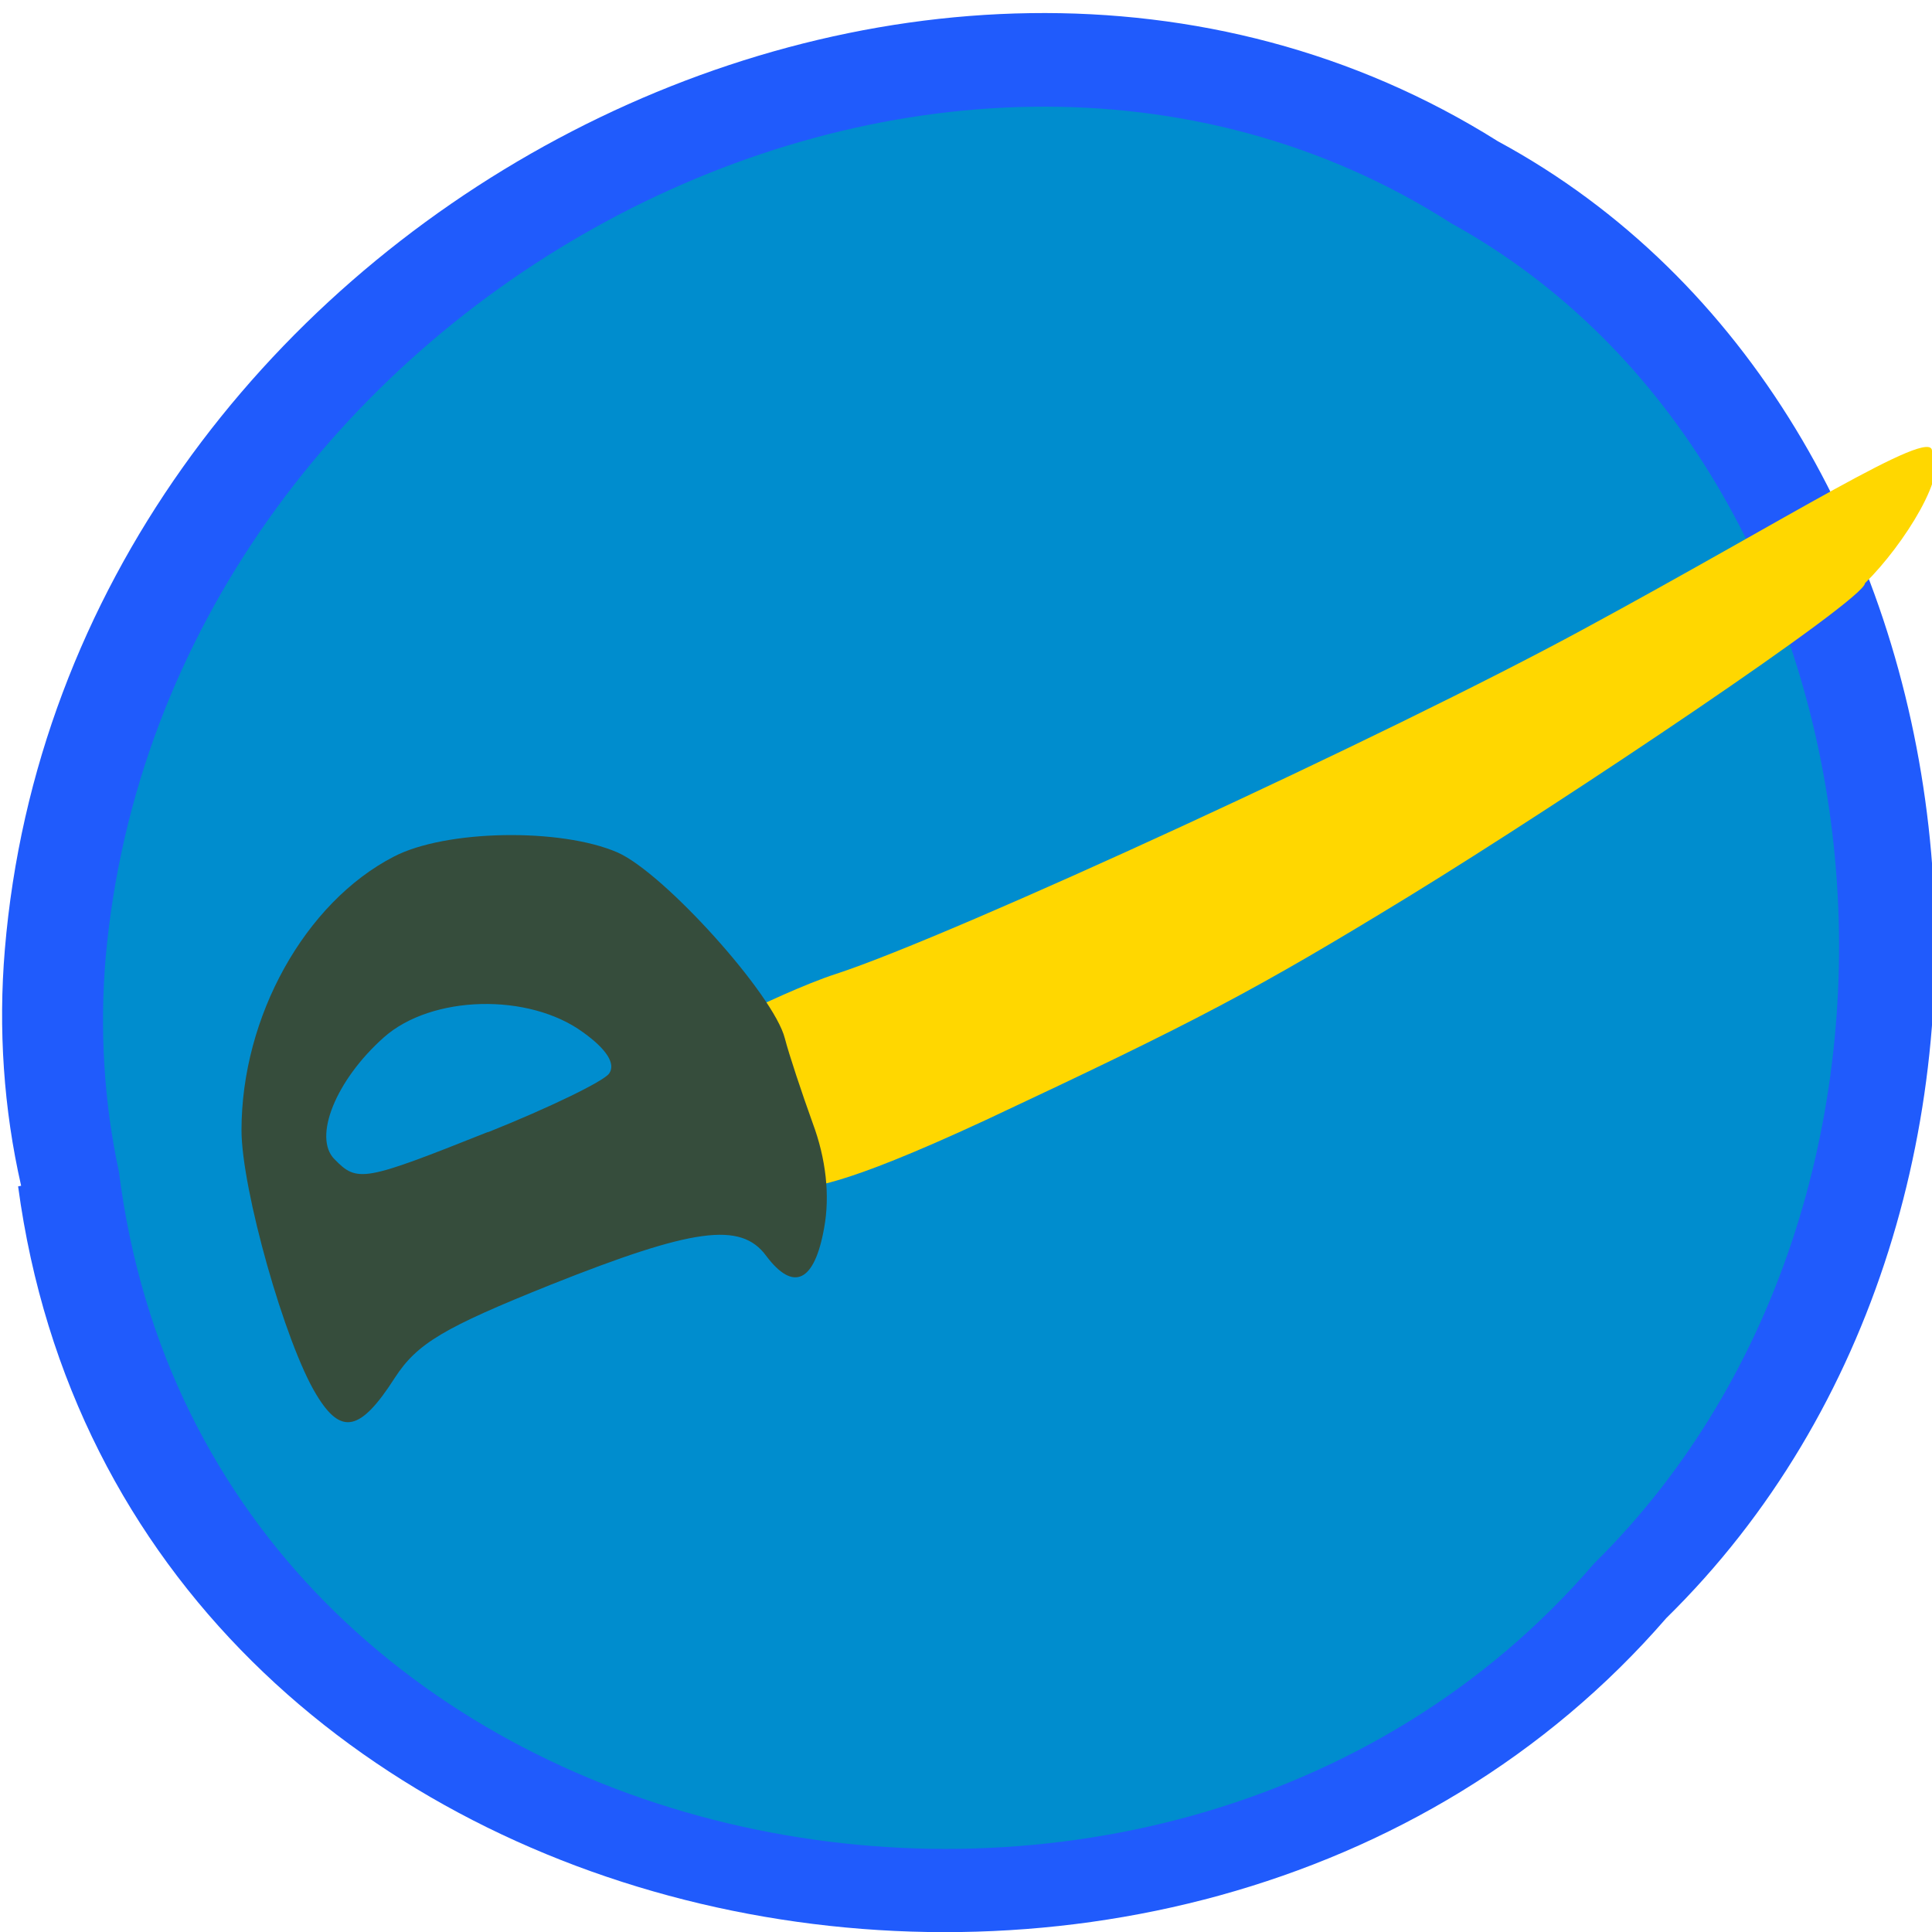 <svg xmlns="http://www.w3.org/2000/svg" viewBox="0 0 32 32"><path d="m 0.3 19.65 c 1.74 12.92 19.3 16.38 27.3 7.15 c 6.98 -6.85 5.53 -19.96 -2.79 -24.46 c -9.54 -6 -23.73 1.42 -24.73 13.39 c -0.11 1.31 -0.02 2.64 0.27 3.91" style="fill:#205bfc"/><path d="m 1.97 19.41 c 1.48 11.73 17.23 14.87 24.43 6.49 c 6.31 -6.22 5.07 -18.1 -2.36 -22.2 c -8.53 -5.46 -21.32 1.29 -22.29 12.16 c -0.1 1.19 -0.03 2.39 0.22 3.55" style="fill:#008dce"/><path d="m 13.1 19.68 c -0.74 0.09 -0.69 -2.95 -0.62 -2.98 c 0.03 -0.01 0.84 -0.4 1.37 -0.57 c 1.93 -0.63 9.16 -3.96 12.38 -5.71 c 3.38 -1.83 5.77 -3.36 5.77 -2.95 c 0.31 0.32 -0.46 1.55 -1.11 2.19 c 0 0.27 -4.92 3.57 -7.56 5.19 c -2.52 1.54 -3.48 2.05 -7 3.7 c -2.5 1.16 -2.9 1.1 -3.2 1.14" style="fill:#ffd700"/><path d="m 5.24 23.1 c -0.52 -0.85 -1.24 -3.41 -1.24 -4.38 c 0 -1.88 1.05 -3.77 2.52 -4.53 c 0.86 -0.45 2.77 -0.48 3.71 -0.07 c 0.77 0.34 2.59 2.36 2.77 3.08 c 0.07 0.27 0.28 0.9 0.46 1.4 c 0.22 0.59 0.29 1.2 0.19 1.74 c -0.16 0.9 -0.51 1.06 -0.96 0.46 c -0.42 -0.57 -1.21 -0.46 -3.57 0.48 c -1.77 0.71 -2.21 0.97 -2.58 1.54 c -0.57 0.89 -0.89 0.96 -1.3 0.28 m 2.85 -4.35 c 1 -0.4 1.91 -0.84 2 -0.97 c 0.11 -0.16 -0.04 -0.4 -0.43 -0.68 c -0.9 -0.66 -2.51 -0.62 -3.3 0.08 c -0.8 0.71 -1.18 1.66 -0.82 2.02 c 0.38 0.39 0.48 0.37 2.54 -0.45" style="fill:#364d3c"/></svg>